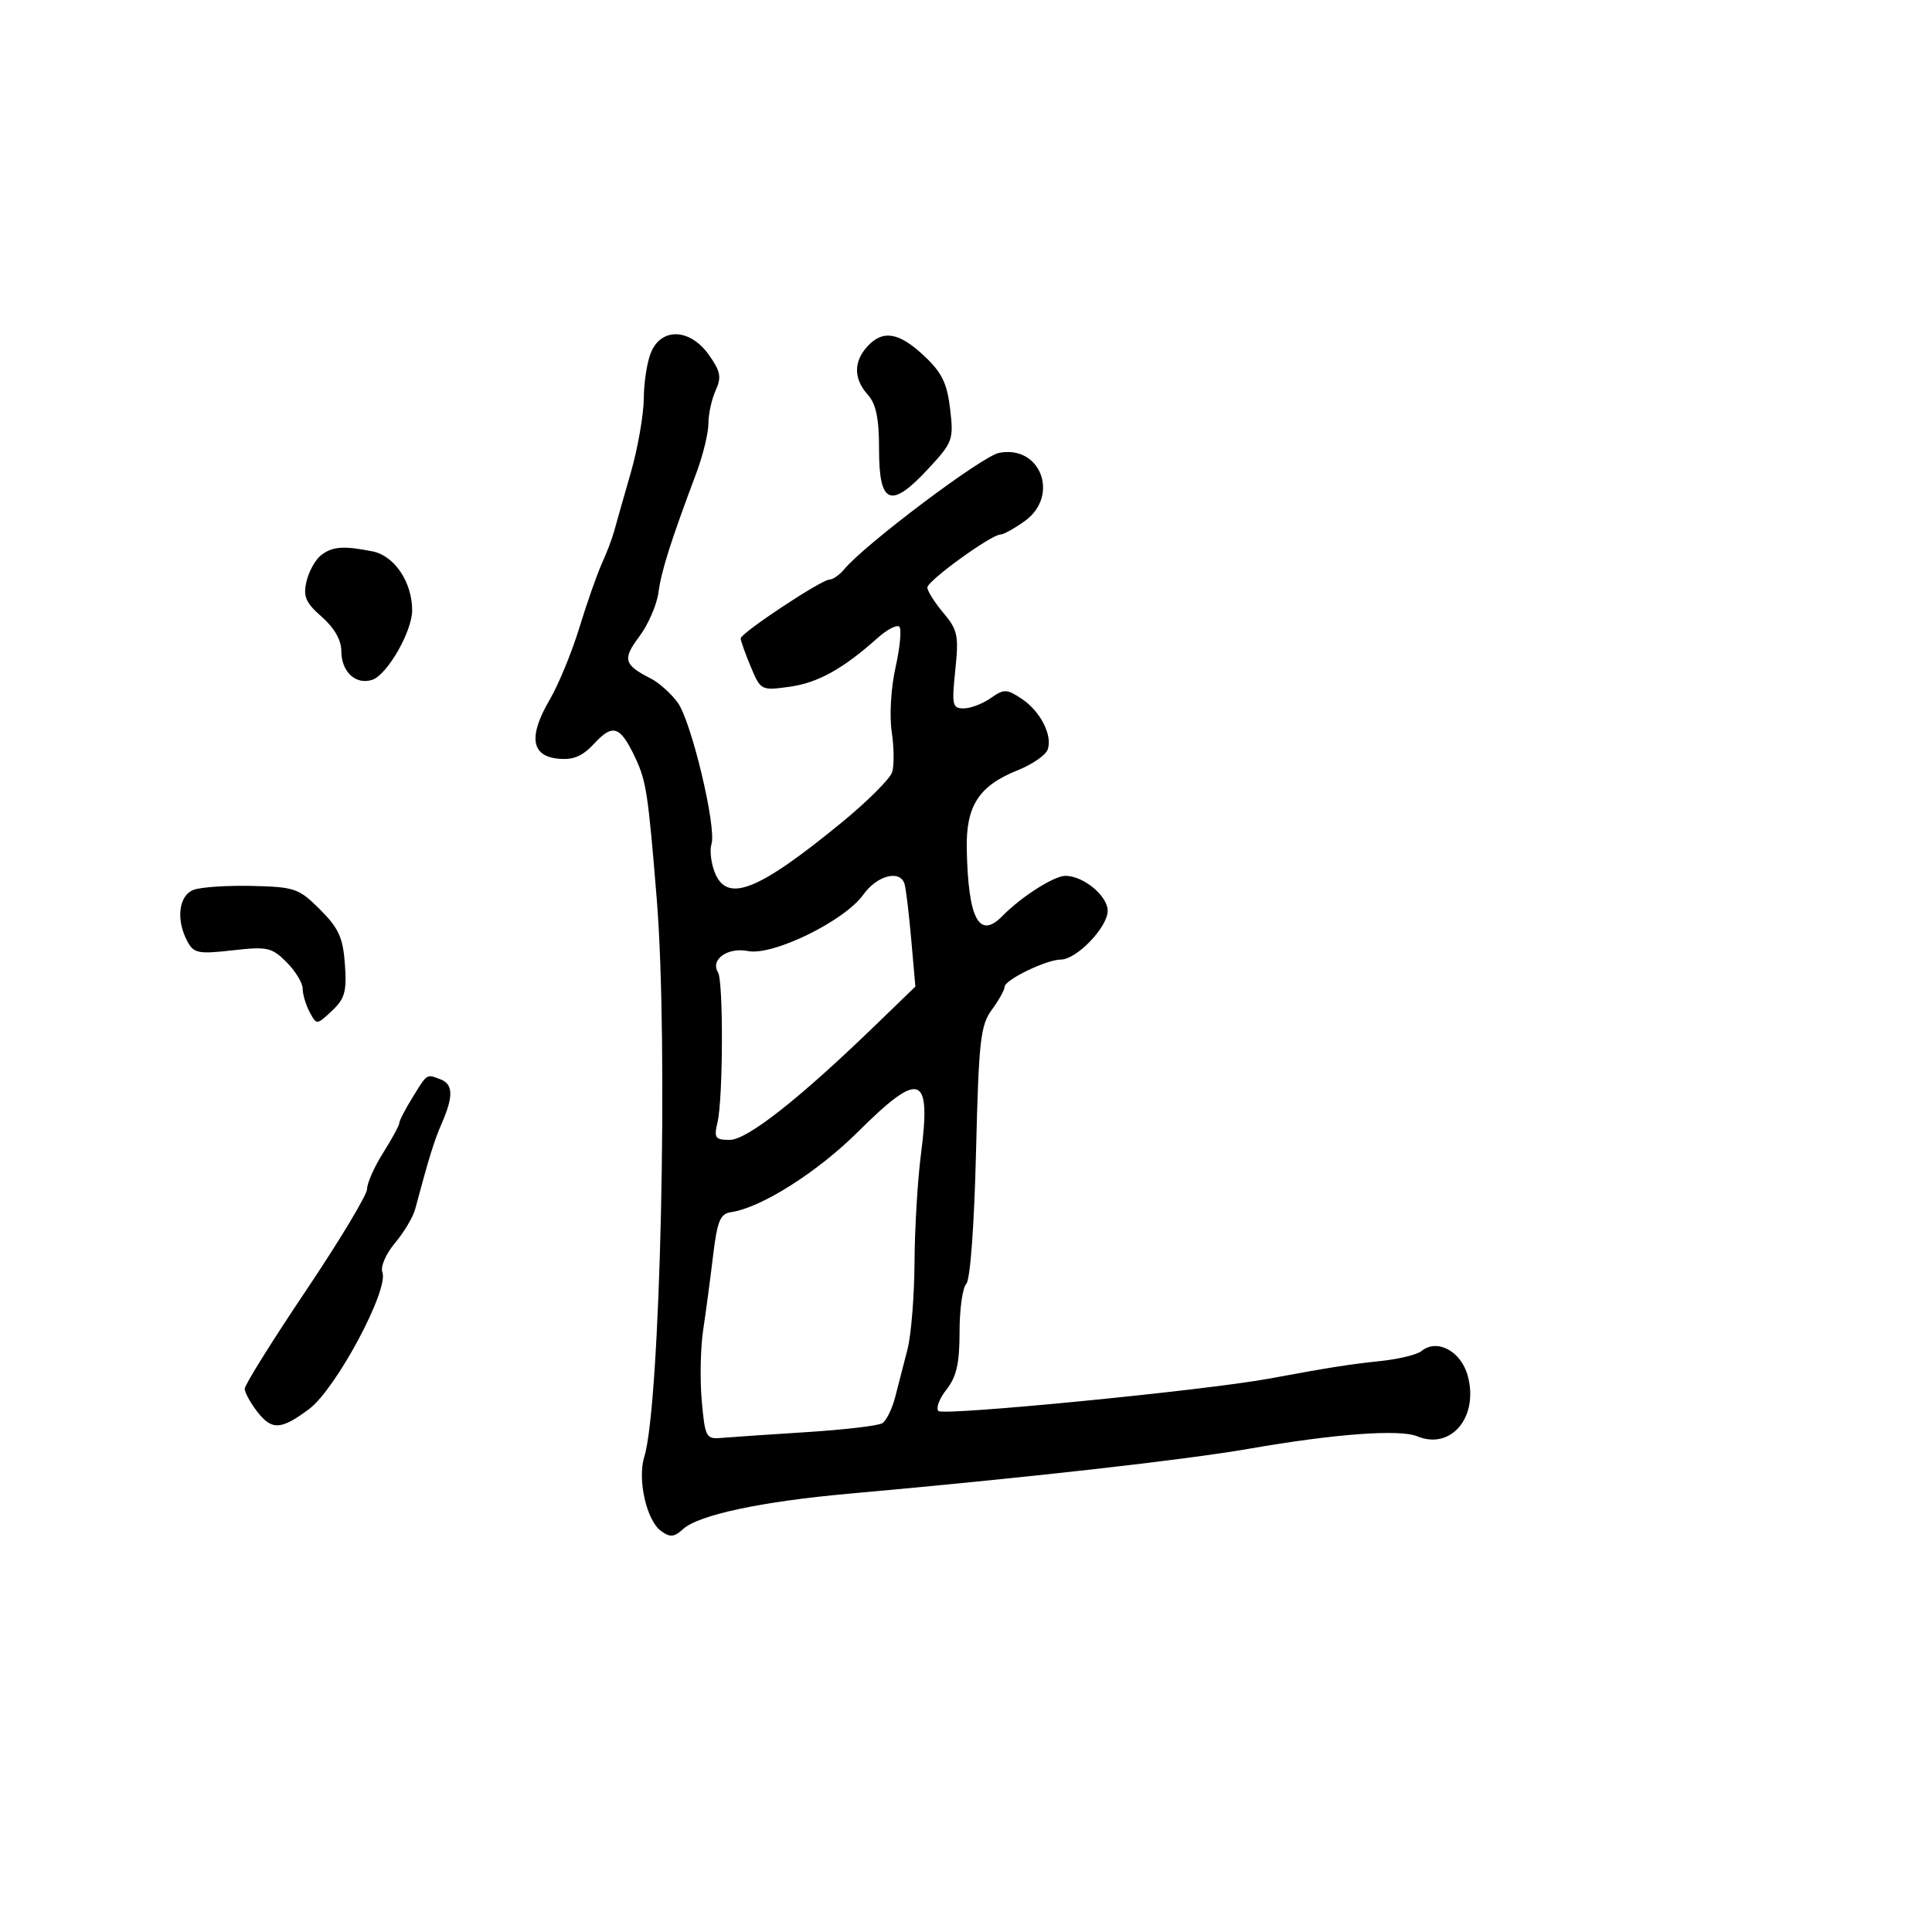 <svg xmlns="http://www.w3.org/2000/svg" width="300" height="300" viewBox="0 0 300 300" version="1.1">
  <defs/>
  <path d="M101.161,54.547 C102.862,50.813 107.204,51.073 110.056,55.079 C111.89,57.654 112.065,58.562 111.124,60.626 C110.506,61.984 110,64.302 110,65.778 C110,67.254 109.153,70.72 108.117,73.481 C104.13,84.108 102.698,88.623 102.245,92 C101.986,93.925 100.649,97.001 99.272,98.835 C96.624,102.362 96.865,103.235 101.069,105.366 C102.3,105.99 104.165,107.655 105.213,109.068 C107.338,111.932 111.298,128.486 110.476,131.075 C110.186,131.988 110.399,133.92 110.95,135.368 C112.827,140.305 117.597,138.456 130.717,127.702 C134.686,124.448 138.202,120.94 138.53,119.906 C138.858,118.872 138.829,116.046 138.466,113.625 C138.092,111.127 138.35,106.794 139.064,103.606 C139.755,100.516 140.019,97.686 139.65,97.317 C139.281,96.948 137.746,97.747 136.24,99.093 C130.875,103.885 126.975,106.042 122.584,106.643 C118.189,107.246 118.113,107.206 116.566,103.505 C115.705,101.443 115.006,99.473 115.013,99.128 C115.03,98.295 127.55,90 128.789,90 C129.321,90 130.347,89.287 131.07,88.416 C134.305,84.518 152.462,70.858 155.113,70.327 C161.599,69.03 164.597,77.015 159.096,80.932 C157.498,82.069 155.815,83 155.354,83 C153.922,83 144,90.189 144,91.227 C144,91.769 145.116,93.537 146.479,95.158 C148.713,97.812 148.897,98.693 148.337,104.052 C147.771,109.467 147.887,110 149.635,110 C150.691,110 152.574,109.286 153.821,108.413 C155.894,106.961 156.298,106.965 158.589,108.466 C161.543,110.402 163.506,114.238 162.665,116.431 C162.336,117.288 160.243,118.719 158.015,119.611 C151.979,122.026 149.976,125.139 150.118,131.885 C150.347,142.747 152.046,145.919 155.661,142.231 C158.605,139.228 163.67,136 165.44,136 C168.235,136 172,139.115 172,141.428 C172,143.972 167.172,149 164.729,149 C162.506,149 156,152.149 156,153.226 C156,153.696 155.107,155.3 154.015,156.79 C152.241,159.211 151.979,161.567 151.556,178.909 C151.276,190.369 150.656,198.744 150.041,199.359 C149.468,199.932 149,203.277 149,206.792 C149,211.7 148.529,213.783 146.971,215.764 C145.856,217.182 145.293,218.684 145.721,219.101 C146.519,219.878 187.104,215.907 197,214.083 C206.768,212.283 209.411,211.866 214.5,211.326 C217.25,211.033 220.057,210.34 220.737,209.786 C223.145,207.822 226.848,209.788 227.897,213.589 C229.666,219.996 225.341,225.212 220.069,223.029 C217.343,221.9 207.251,222.644 194,224.952 C183.823,226.724 159.599,229.446 131.833,231.938 C118.219,233.159 108.51,235.229 106.081,237.426 C104.666,238.707 104.052,238.759 102.625,237.715 C100.388,236.079 98.957,229.711 100.042,226.219 C102.556,218.127 103.806,161.968 101.972,139.5 C100.636,123.141 100.346,121.249 98.608,117.587 C96.302,112.726 95.168,112.339 92.301,115.432 C90.426,117.453 89.038,118.037 86.657,117.806 C82.475,117.4 82.033,114.326 85.345,108.675 C86.716,106.335 88.795,101.289 89.966,97.461 C91.137,93.632 92.708,89.15 93.458,87.5 C94.208,85.85 95.064,83.6 95.361,82.5 C95.658,81.4 96.81,77.35 97.921,73.5 C99.033,69.65 99.955,64.384 99.971,61.797 C99.987,59.21 100.522,55.948 101.161,54.547 Z M133.225,175.75 C126.91,182.029 118.185,187.549 113.5,188.228 C111.832,188.47 111.371,189.597 110.723,195.009 C110.296,198.579 109.606,203.75 109.19,206.5 C108.774,209.25 108.673,214.2 108.967,217.5 C109.47,223.168 109.638,223.488 112,223.28 C113.375,223.159 119.305,222.756 125.177,222.384 C131.05,222.012 136.37,221.39 136.999,221 C137.629,220.611 138.537,218.764 139.016,216.896 C139.495,215.028 140.352,211.7 140.92,209.5 C141.488,207.3 141.977,201.225 142.007,196 C142.037,190.775 142.485,183.241 143.002,179.258 C144.63,166.73 142.915,166.115 133.225,175.75 Z M134.068,138.904 C131.153,142.998 120.016,148.453 116.152,147.68 C112.993,147.049 110.258,148.991 111.493,150.989 C112.341,152.361 112.282,170.606 111.419,174.25 C110.838,176.702 111.044,177 113.318,177 C116.011,177 124.071,170.664 135.776,159.347 L142.14,153.193 L141.493,145.847 C141.138,141.806 140.67,137.938 140.455,137.25 C139.752,135.009 136.184,135.933 134.068,138.904 Z M64.082,170.368 C65.46,168.138 65.949,167.284 66.596,167.141 C67.029,167.045 67.531,167.267 68.418,167.607 C70.361,168.352 70.42,170.233 68.63,174.349 C67.411,177.15 66.65,179.601 64.466,187.755 C64.134,188.996 62.722,191.365 61.33,193.02 C59.918,194.698 59.053,196.697 59.376,197.537 C60.422,200.263 52.171,215.68 48,218.793 C43.677,222.02 42.236,222.116 40.037,219.32 C38.917,217.895 38,216.243 38,215.646 C38,215.05 42.275,208.2 47.5,200.424 C52.725,192.647 57,185.537 57,184.623 C57,183.708 58.125,181.178 59.5,179 C60.875,176.822 62,174.746 62,174.388 C62,174.029 62.937,172.22 64.082,170.368 Z M30.079,138.167 C31.222,137.744 35.317,137.474 39.18,137.567 C45.773,137.725 46.416,137.949 49.701,141.235 C52.593,144.126 53.263,145.602 53.557,149.733 C53.859,153.964 53.55,155.074 51.543,156.96 C49.18,159.179 49.167,159.18 48.085,157.16 C47.488,156.044 47,154.406 47,153.52 C47,152.634 45.873,150.782 44.496,149.405 C42.198,147.107 41.509,146.956 36.095,147.569 C30.798,148.168 30.085,148.027 29.098,146.184 C27.288,142.801 27.749,139.028 30.079,138.167 Z M134.655,53.829 C137.063,51.168 139.575,51.573 143.488,55.25 C146.256,57.851 147.064,59.498 147.535,63.5 C148.098,68.288 147.953,68.683 144.103,72.831 C138.322,79.059 136.5,78.343 136.5,69.843 C136.5,64.963 136.043,62.731 134.75,61.291 C132.553,58.845 132.519,56.188 134.655,53.829 Z M49.811,86.25 C51.572,84.849 53.317,84.713 57.863,85.623 C61.254,86.301 64,90.393 64,94.767 C64,98.068 60.101,104.833 57.774,105.572 C55.218,106.383 53,104.305 53,101.1 C53,99.395 51.914,97.493 49.966,95.783 C47.467,93.59 47.047,92.624 47.586,90.31 C47.946,88.765 48.947,86.938 49.811,86.25 Z"/>
</svg>

